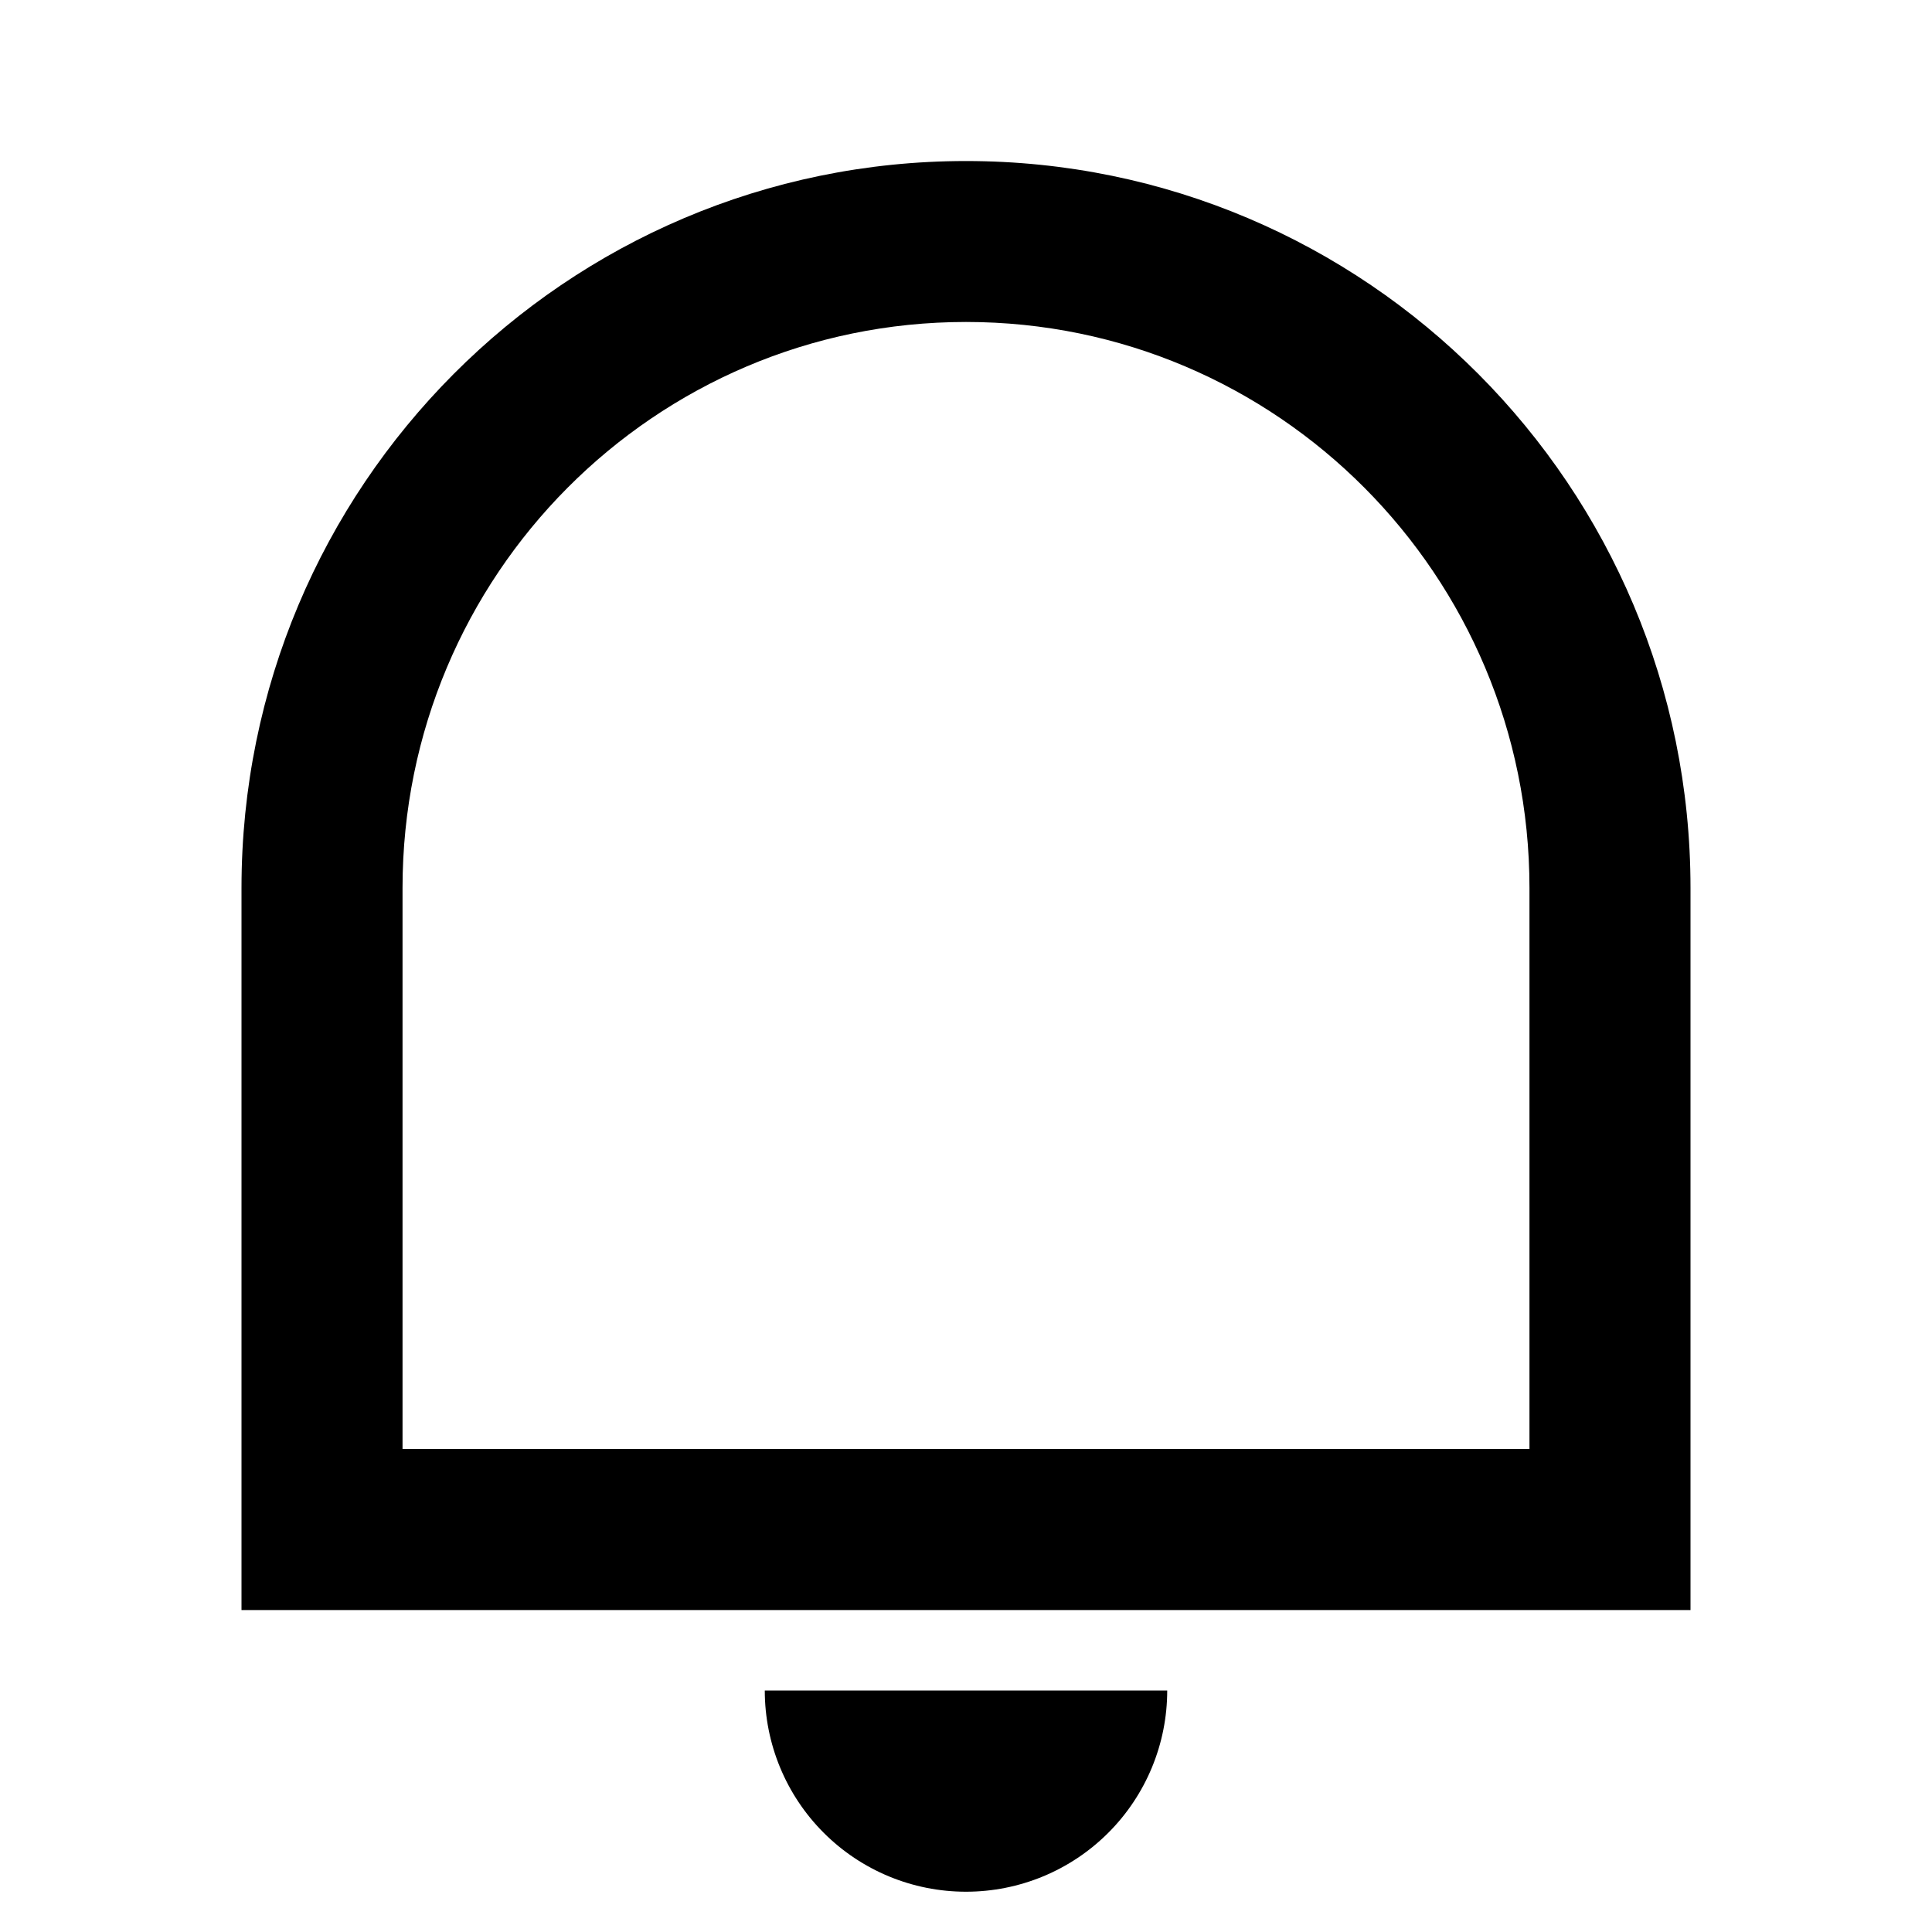 <svg width="20" height="20" viewBox="0 0 20 20" fill="none" xmlns="http://www.w3.org/2000/svg">
<path d="M4.167 15H15.833V9.192C15.833 5.957 13.222 3.333 10 3.333C6.778 3.333 4.167 5.957 4.167 9.192V15ZM10 1.667C14.142 1.667 17.5 5.036 17.5 9.192V16.667H2.5V9.192C2.5 5.036 5.858 1.667 10 1.667ZM7.917 17.5H12.083C12.083 18.052 11.864 18.582 11.473 18.973C11.082 19.364 10.553 19.583 10 19.583C9.447 19.583 8.918 19.364 8.527 18.973C8.136 18.582 7.917 18.052 7.917 17.5Z" fill="black"/>
</svg>
